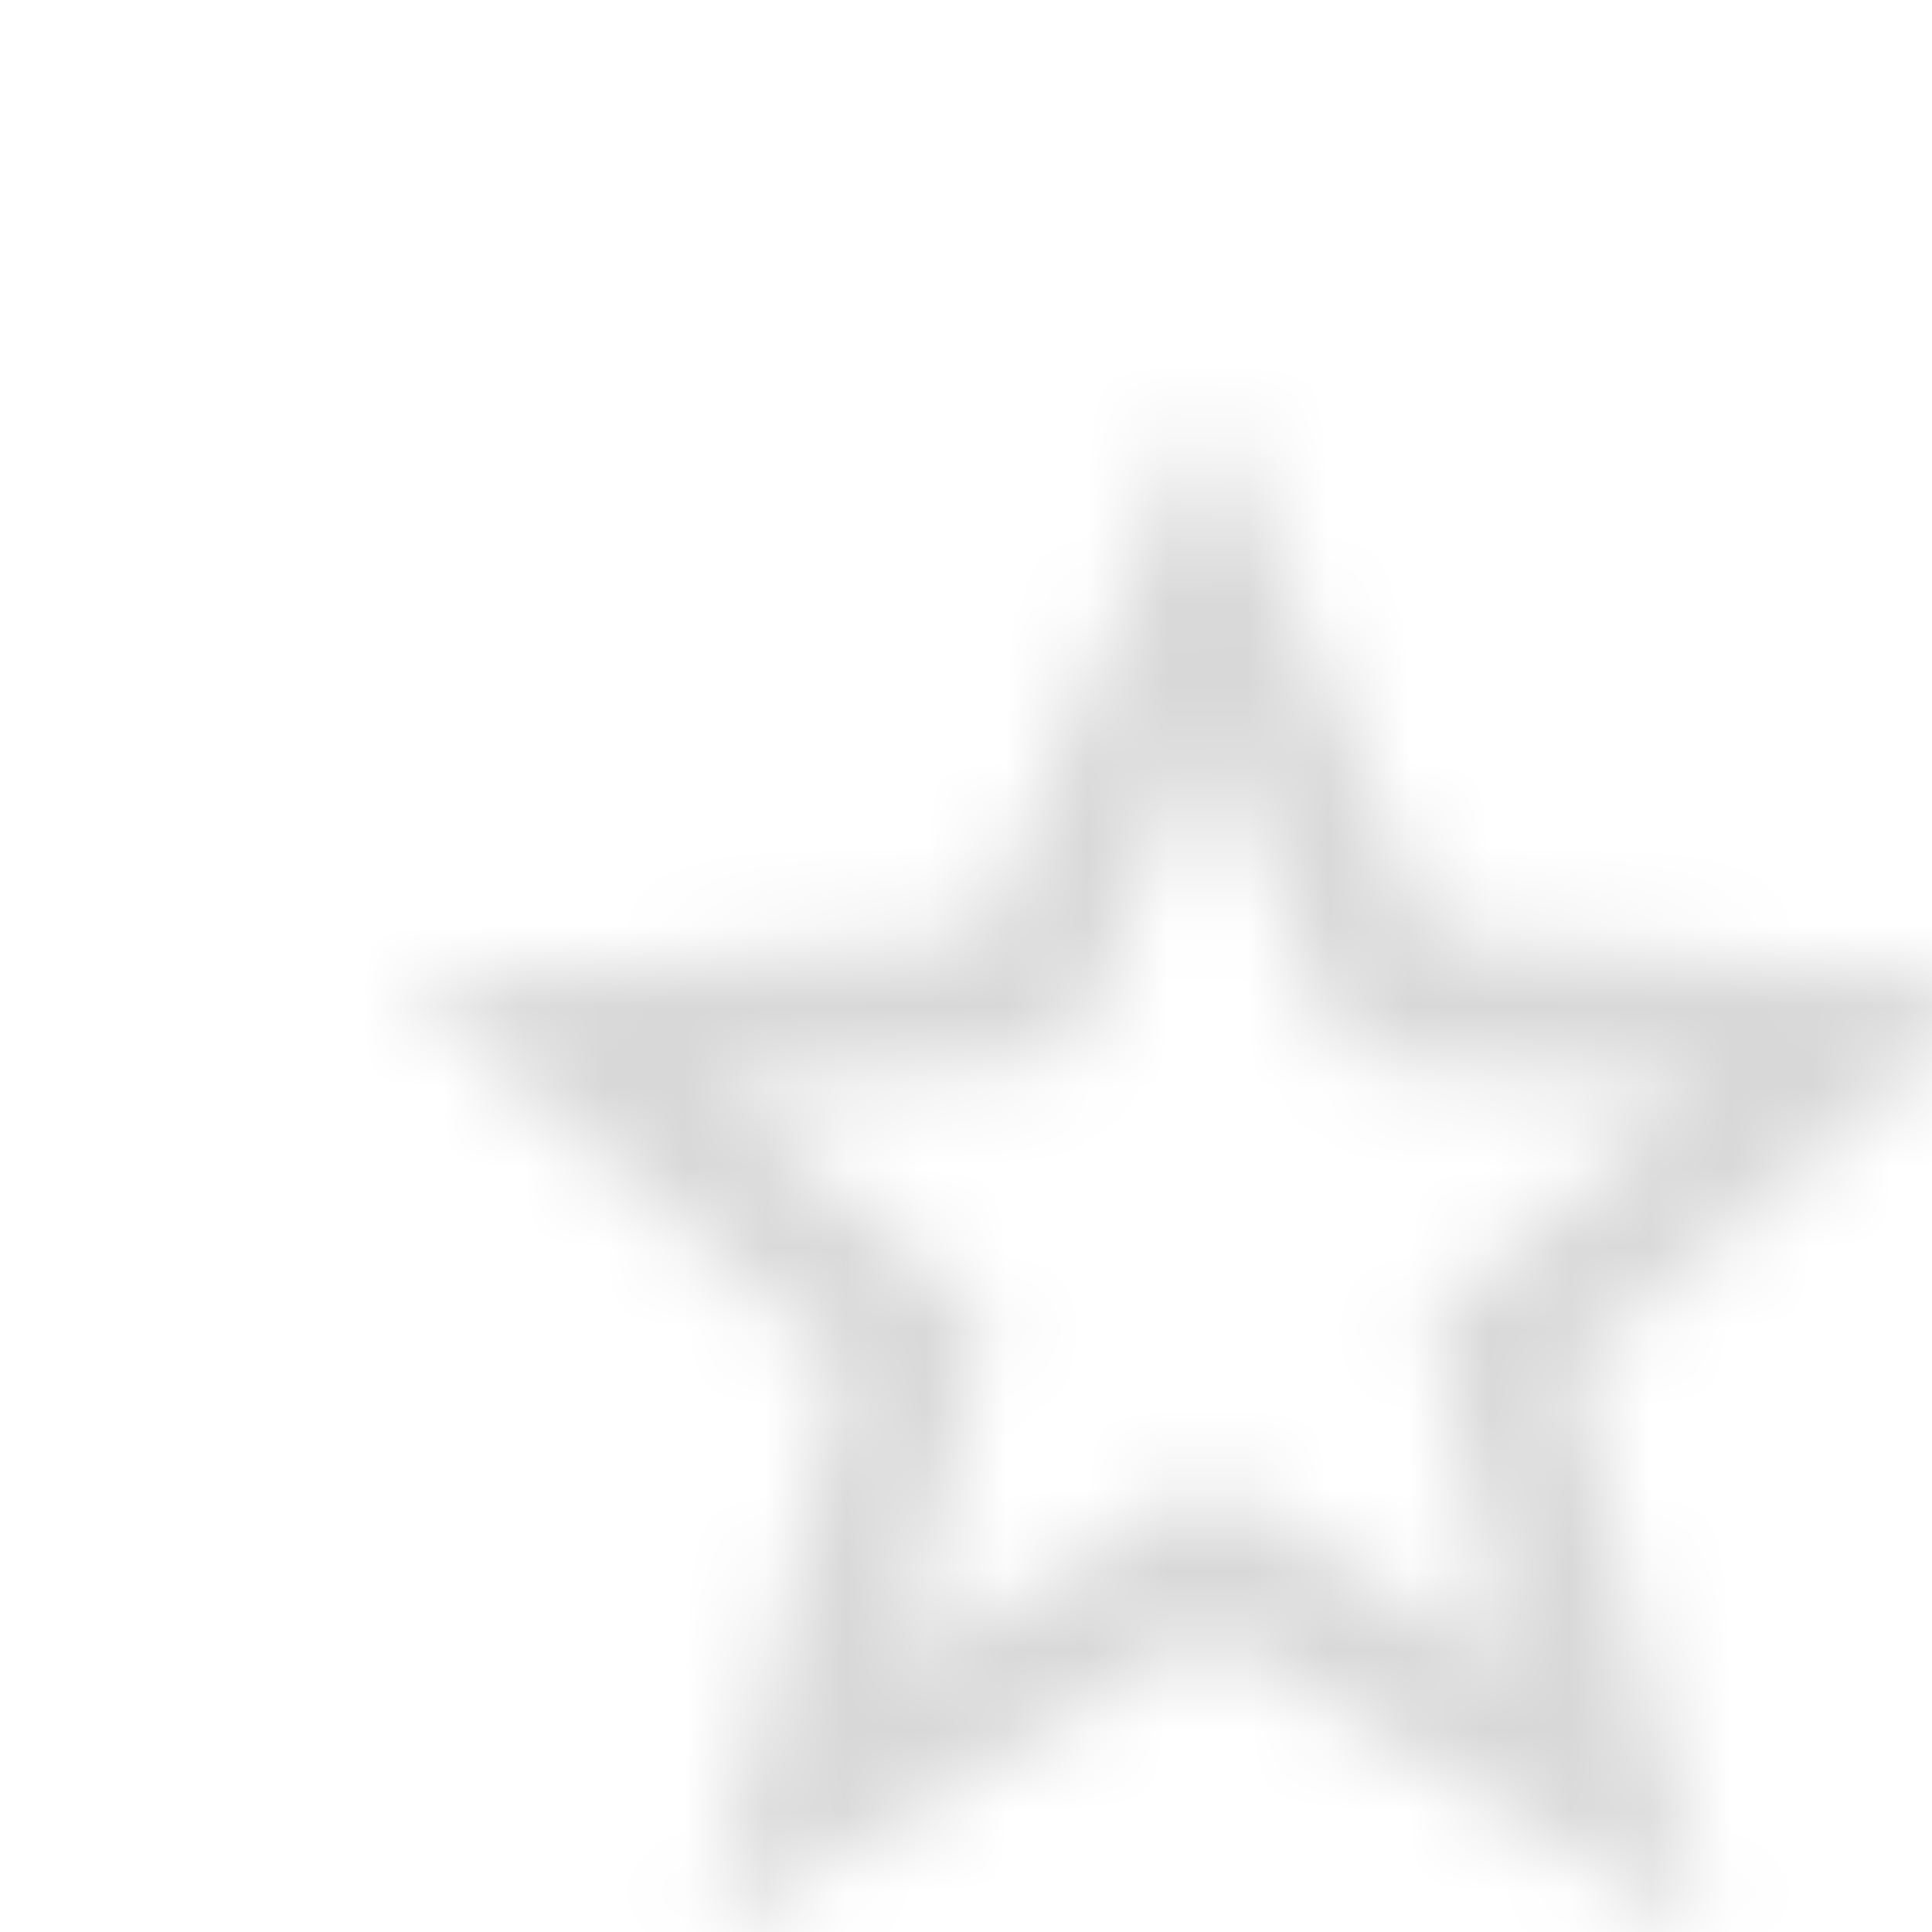 <svg width="24" height="24" viewBox="0 0 24 24"
     fill="none" xmlns="http://www.w3.org/2000/svg">
    <mask id="nonFavorites" mask-type="alpha"
          maskUnits="userSpaceOnUse" x="5" y="5" width="20"
          height="19">
        <path fill-rule="evenodd" clip-rule="evenodd"
              d="M25 12.24L17.81 11.62L15 5L12.19 11.63L5 12.24L10.46 16.97L8.82 24L15 20.27L21.18 24L19.55 16.97L25 12.24ZM15 18.4L11.24 20.67L12.24 16.39L8.92 13.51L13.3 13.13L15 9.1L16.71 13.14L21.09 13.52L17.77 16.4L18.77 20.68L15 18.4Z"
              fill="white"/>
    </mask>
    <g mask="url(#nonFavorites)">
        <rect x="2" y="2" width="26" height="26"
              fill="#D8D8D8"/>
    </g>
</svg>

